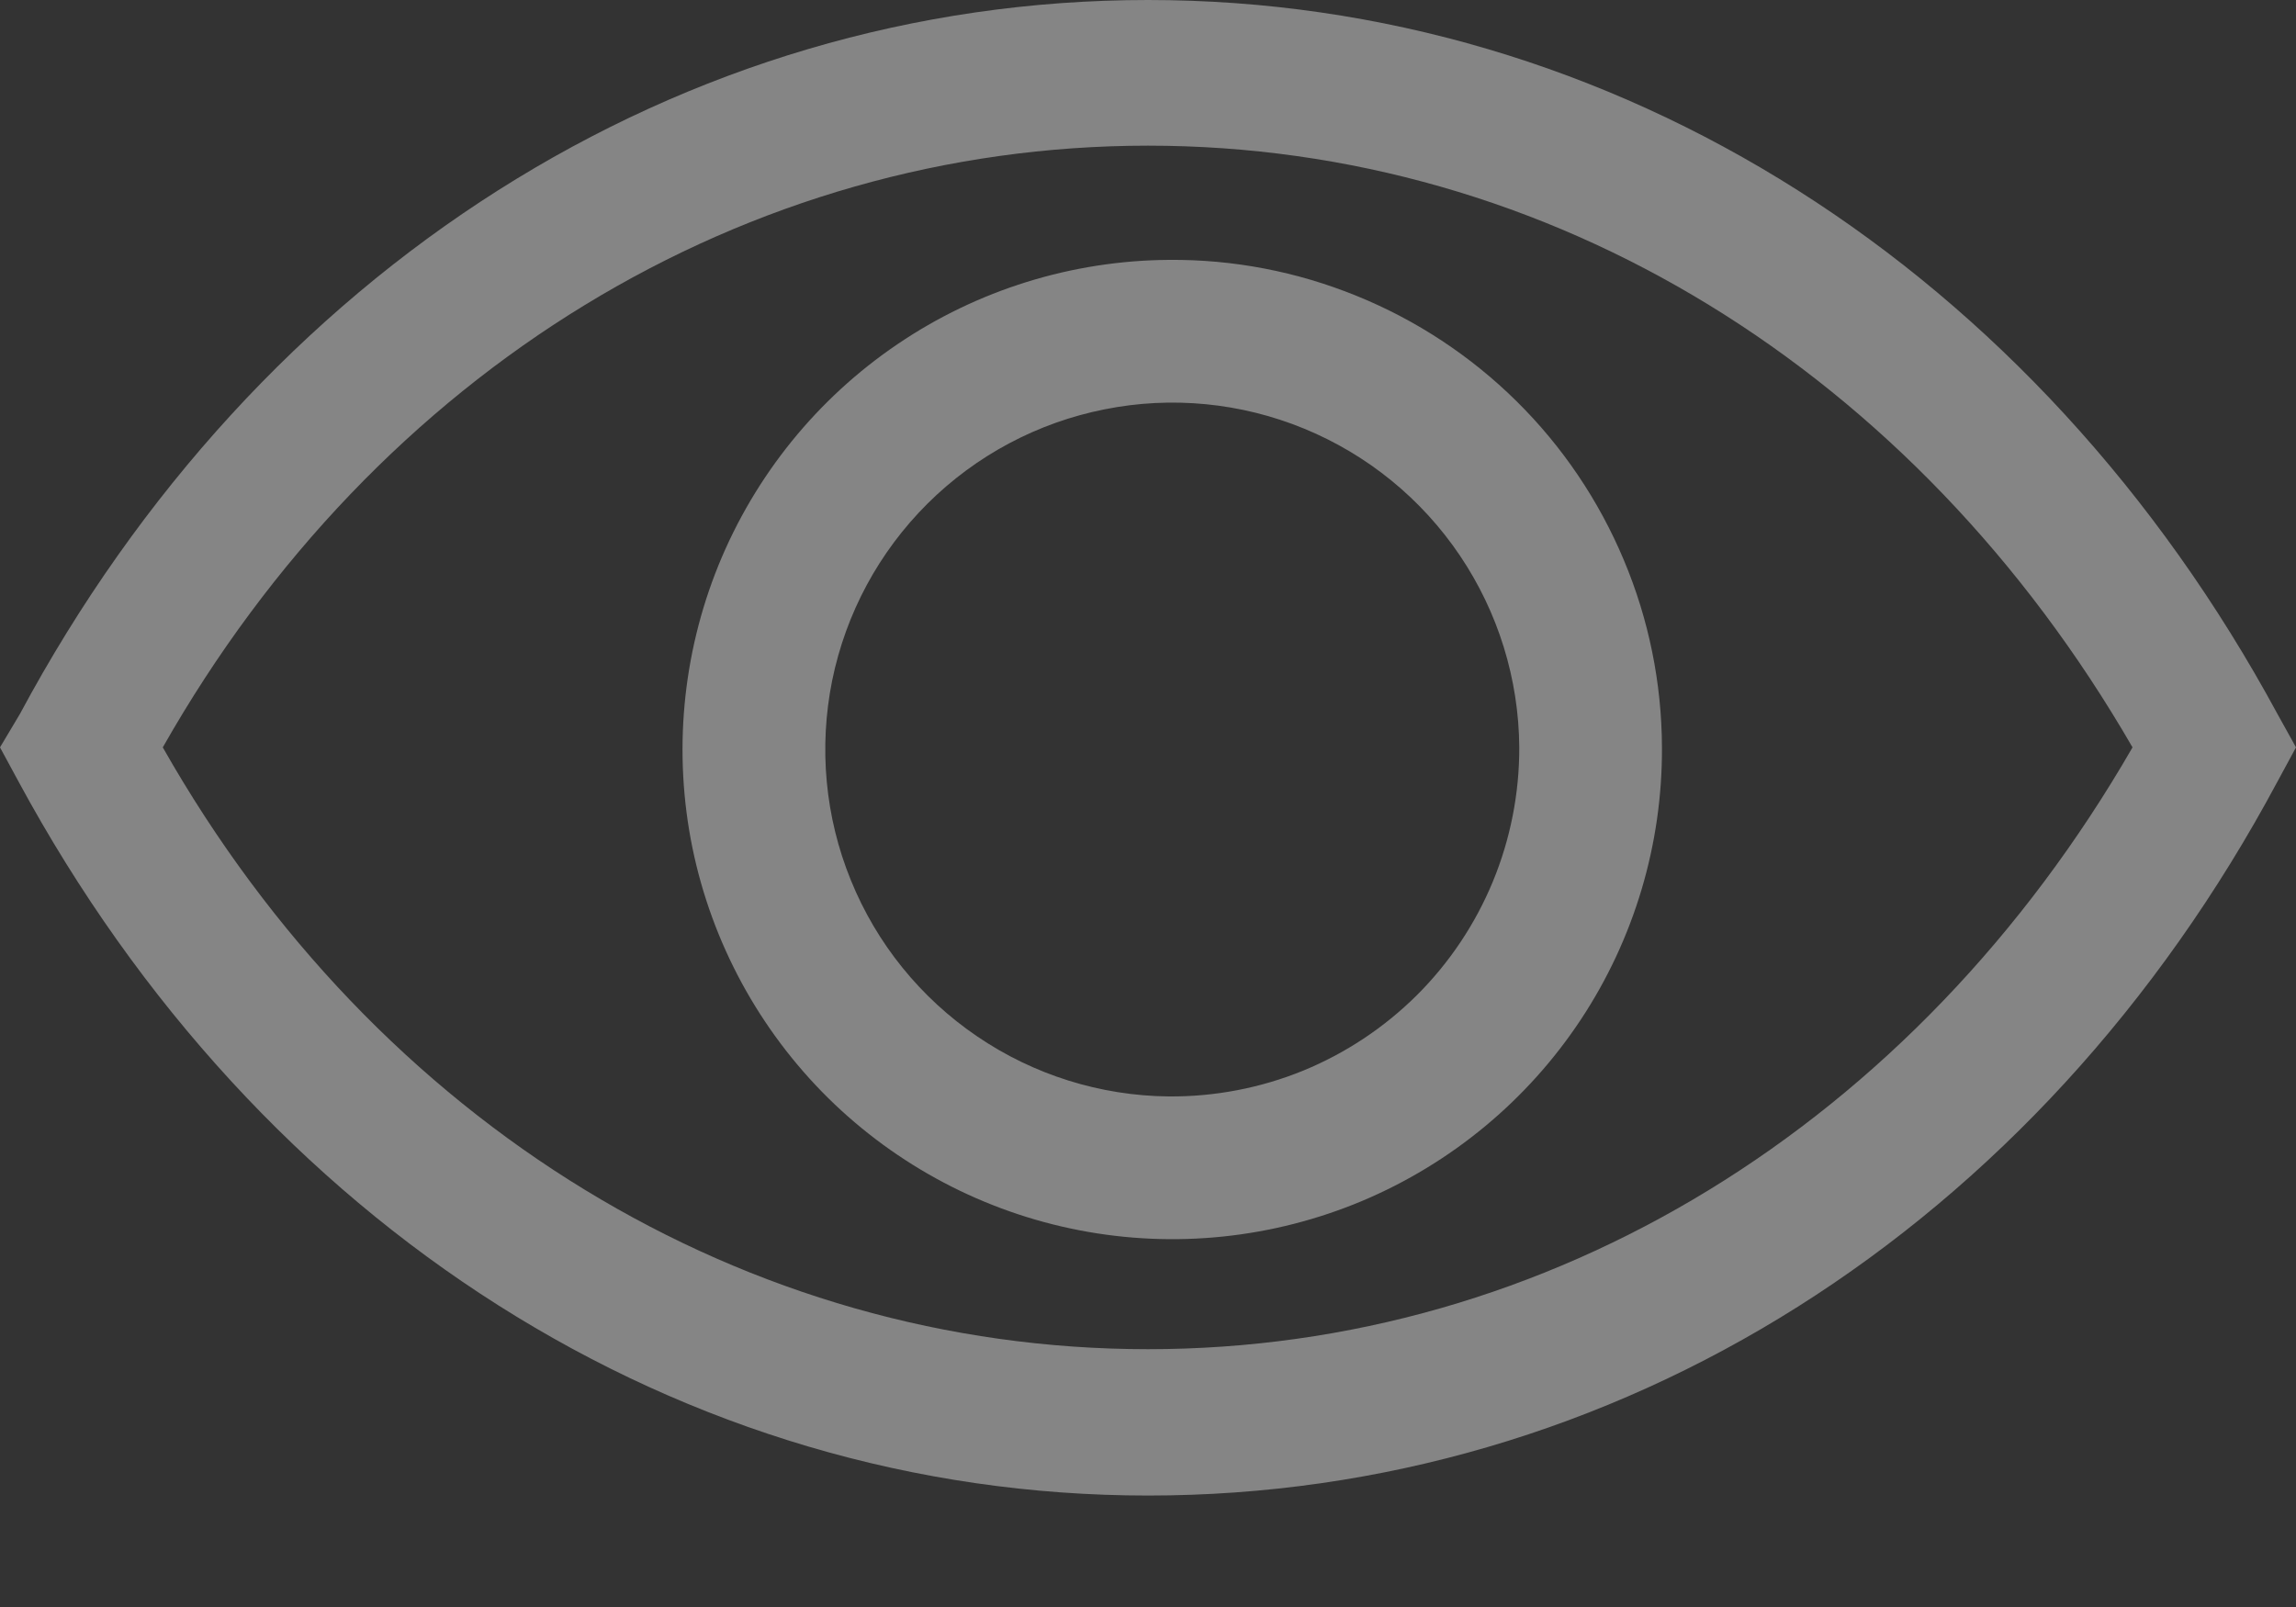 <svg width="20" height="14" viewBox="0 0 20 14" fill="none" xmlns="http://www.w3.org/2000/svg">
<rect x="0" y="0" width="20" height="14" fill="#333333" stroke="none"/>
<g opacity="0.4">
<path d="M19.838 6.219C17.742 2.345 14.067 0 10 0C5.933 0 2.251 2.345 0.174 6.219L0 6.511L0.162 6.81C2.257 10.684 5.933 13.029 10 13.029C14.067 13.029 17.749 10.715 19.838 6.81L20 6.511L19.838 6.219ZM10 11.754C6.499 11.754 3.284 9.801 1.418 6.511C3.284 3.221 6.499 1.269 10 1.269C13.501 1.269 16.679 3.228 18.576 6.511C16.679 9.801 13.495 11.754 10 11.754Z" fill="white"/>
<path d="M10.18 2.264C9.337 2.27 8.514 2.526 7.817 2.999C7.119 3.472 6.577 4.142 6.259 4.923C5.942 5.704 5.863 6.562 6.032 7.388C6.202 8.214 6.613 8.971 7.212 9.564C7.812 10.156 8.574 10.558 9.402 10.718C10.23 10.878 11.086 10.789 11.864 10.463C12.641 10.136 13.305 9.586 13.77 8.883C14.235 8.18 14.481 7.354 14.477 6.511C14.475 5.95 14.362 5.394 14.144 4.877C13.927 4.36 13.61 3.89 13.21 3.495C12.811 3.101 12.338 2.789 11.818 2.578C11.298 2.366 10.742 2.259 10.18 2.264ZM10.18 9.552C9.585 9.546 9.004 9.364 8.512 9.029C8.019 8.694 7.636 8.221 7.412 7.669C7.187 7.118 7.131 6.512 7.249 5.928C7.368 5.344 7.656 4.809 8.079 4.388C8.501 3.968 9.037 3.682 9.622 3.566C10.206 3.449 10.811 3.508 11.362 3.735C11.913 3.962 12.384 4.346 12.717 4.84C13.05 5.334 13.23 5.915 13.234 6.511C13.235 6.912 13.157 7.309 13.004 7.68C12.851 8.05 12.626 8.387 12.342 8.67C12.058 8.952 11.721 9.176 11.35 9.328C10.979 9.479 10.581 9.555 10.18 9.552Z" fill="white"/>
</g>
</svg>
